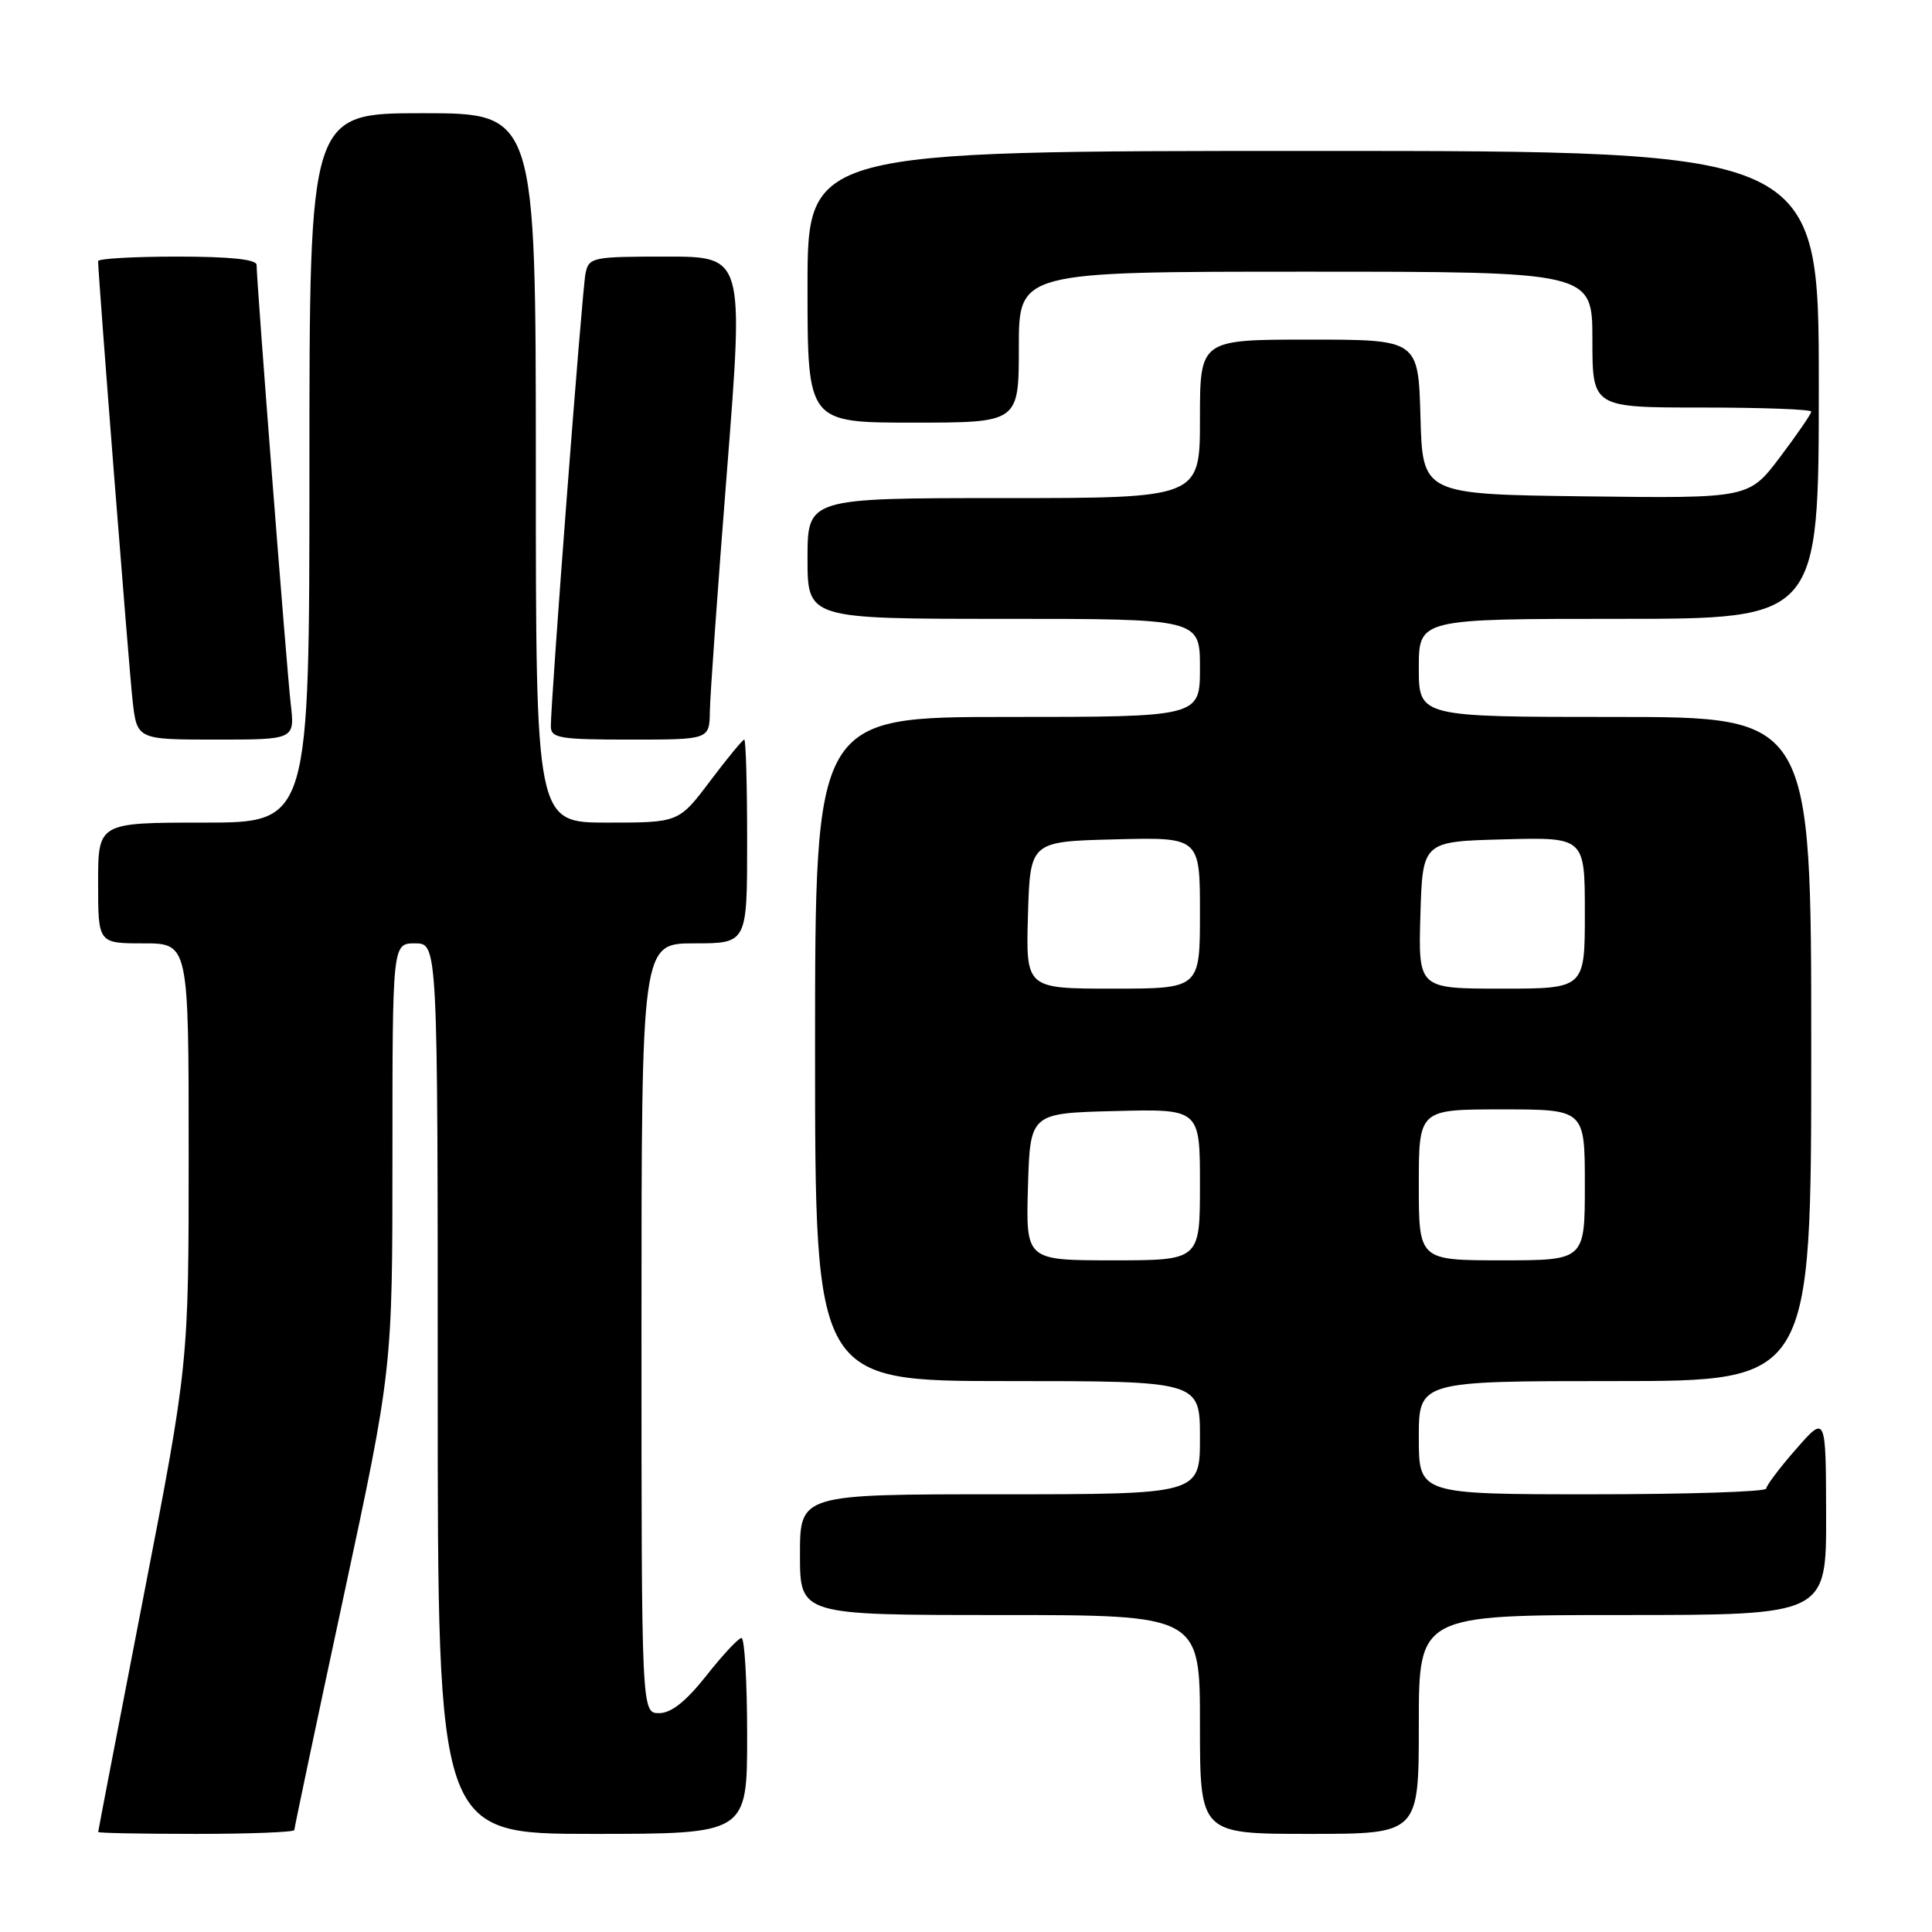 <?xml version="1.0" encoding="UTF-8" standalone="no"?>
<!DOCTYPE svg PUBLIC "-//W3C//DTD SVG 1.1//EN" "http://www.w3.org/Graphics/SVG/1.1/DTD/svg11.dtd" >
<svg xmlns="http://www.w3.org/2000/svg" xmlns:xlink="http://www.w3.org/1999/xlink" version="1.1" viewBox="0 0 256 256">
 <g >
 <path fill="currentColor"
d=" M 39.00 242.49 C 39.00 242.22 41.92 228.35 45.50 211.69 C 52.00 181.39 52.00 181.39 52.00 153.19 C 52.00 125.00 52.00 125.00 55.00 125.00 C 58.00 125.00 58.00 125.00 58.00 184.00 C 58.00 243.00 58.00 243.00 78.50 243.00 C 99.00 243.00 99.00 243.00 99.00 230.00 C 99.00 222.85 98.66 217.02 98.25 217.04 C 97.84 217.06 95.74 219.31 93.59 222.04 C 90.89 225.45 88.94 227.00 87.34 227.00 C 85.00 227.00 85.00 227.00 85.00 176.00 C 85.00 125.00 85.00 125.00 92.00 125.00 C 99.00 125.00 99.00 125.00 99.00 111.50 C 99.00 104.08 98.83 98.00 98.62 98.00 C 98.41 98.00 96.37 100.47 94.09 103.50 C 89.94 109.00 89.94 109.00 80.47 109.00 C 71.00 109.00 71.00 109.00 71.00 62.00 C 71.00 15.00 71.00 15.00 56.00 15.00 C 41.00 15.00 41.00 15.00 41.00 62.00 C 41.00 109.00 41.00 109.00 27.00 109.00 C 13.00 109.00 13.00 109.00 13.00 117.00 C 13.00 125.00 13.00 125.00 19.00 125.00 C 25.00 125.00 25.00 125.00 25.00 152.83 C 25.00 180.67 25.00 180.67 19.01 211.58 C 15.71 228.59 13.01 242.61 13.01 242.75 C 13.00 242.89 18.85 243.00 26.00 243.00 C 33.15 243.00 39.00 242.77 39.00 242.49 Z  M 188.00 228.50 C 188.00 214.00 188.00 214.00 215.00 214.00 C 242.00 214.00 242.00 214.00 241.97 200.75 C 241.94 187.50 241.94 187.50 238.00 192.00 C 235.83 194.47 234.05 196.84 234.03 197.25 C 234.01 197.66 223.65 198.00 211.00 198.00 C 188.00 198.00 188.00 198.00 188.00 190.50 C 188.00 183.00 188.00 183.00 214.00 183.00 C 240.00 183.00 240.00 183.00 240.00 139.00 C 240.00 95.00 240.00 95.00 214.00 95.00 C 188.00 95.00 188.00 95.00 188.00 88.50 C 188.00 82.00 188.00 82.00 214.50 82.00 C 241.00 82.00 241.00 82.00 241.00 51.00 C 241.00 20.00 241.00 20.00 174.00 20.00 C 107.00 20.00 107.00 20.00 107.00 38.00 C 107.00 56.00 107.00 56.00 121.00 56.00 C 135.00 56.00 135.00 56.00 135.00 46.00 C 135.00 36.00 135.00 36.00 173.00 36.00 C 211.00 36.00 211.00 36.00 211.00 45.00 C 211.00 54.00 211.00 54.00 225.50 54.00 C 233.47 54.00 240.00 54.24 240.00 54.54 C 240.00 54.84 238.14 57.55 235.87 60.56 C 231.73 66.04 231.73 66.04 210.12 65.77 C 188.50 65.50 188.50 65.50 188.22 55.25 C 187.93 45.00 187.93 45.00 173.47 45.00 C 159.00 45.00 159.00 45.00 159.00 55.50 C 159.00 66.00 159.00 66.00 133.00 66.00 C 107.00 66.00 107.00 66.00 107.00 74.00 C 107.00 82.00 107.00 82.00 133.00 82.00 C 159.00 82.00 159.00 82.00 159.00 88.50 C 159.00 95.00 159.00 95.00 133.50 95.00 C 108.00 95.00 108.00 95.00 108.00 139.00 C 108.00 183.00 108.00 183.00 133.50 183.00 C 159.00 183.00 159.00 183.00 159.00 190.50 C 159.00 198.00 159.00 198.00 132.50 198.00 C 106.00 198.00 106.00 198.00 106.00 206.00 C 106.00 214.00 106.00 214.00 132.50 214.00 C 159.00 214.00 159.00 214.00 159.00 228.50 C 159.00 243.00 159.00 243.00 173.50 243.00 C 188.00 243.00 188.00 243.00 188.00 228.50 Z  M 38.52 93.25 C 37.99 88.66 34.00 37.34 34.00 35.10 C 34.00 34.37 30.48 34.00 23.50 34.00 C 17.72 34.00 13.00 34.27 13.00 34.60 C 13.00 36.41 17.07 88.33 17.56 92.75 C 18.14 98.00 18.14 98.00 28.61 98.00 C 39.07 98.00 39.07 98.00 38.52 93.25 Z  M 94.06 94.25 C 94.09 92.19 95.11 77.79 96.34 62.25 C 98.56 34.00 98.56 34.00 88.30 34.00 C 78.46 34.00 78.02 34.09 77.58 36.25 C 77.13 38.44 72.98 92.76 72.99 96.25 C 73.00 97.81 74.17 98.00 83.50 98.00 C 94.00 98.00 94.00 98.00 94.06 94.25 Z  M 136.21 157.25 C 136.50 147.50 136.50 147.50 147.75 147.22 C 159.00 146.93 159.00 146.93 159.00 156.97 C 159.00 167.00 159.00 167.00 147.46 167.00 C 135.93 167.00 135.93 167.00 136.21 157.25 Z  M 188.00 157.00 C 188.00 147.00 188.00 147.00 199.00 147.00 C 210.00 147.00 210.00 147.00 210.00 157.00 C 210.00 167.00 210.00 167.00 199.00 167.00 C 188.00 167.00 188.00 167.00 188.00 157.00 Z  M 136.21 121.25 C 136.50 111.50 136.50 111.50 147.75 111.22 C 159.00 110.93 159.00 110.93 159.00 120.97 C 159.00 131.00 159.00 131.00 147.46 131.00 C 135.93 131.00 135.93 131.00 136.21 121.25 Z  M 188.21 121.25 C 188.50 111.50 188.50 111.50 199.25 111.22 C 210.00 110.93 210.00 110.93 210.00 120.97 C 210.00 131.00 210.00 131.00 198.96 131.00 C 187.93 131.00 187.93 131.00 188.21 121.25 Z "/>
</g>
</svg>